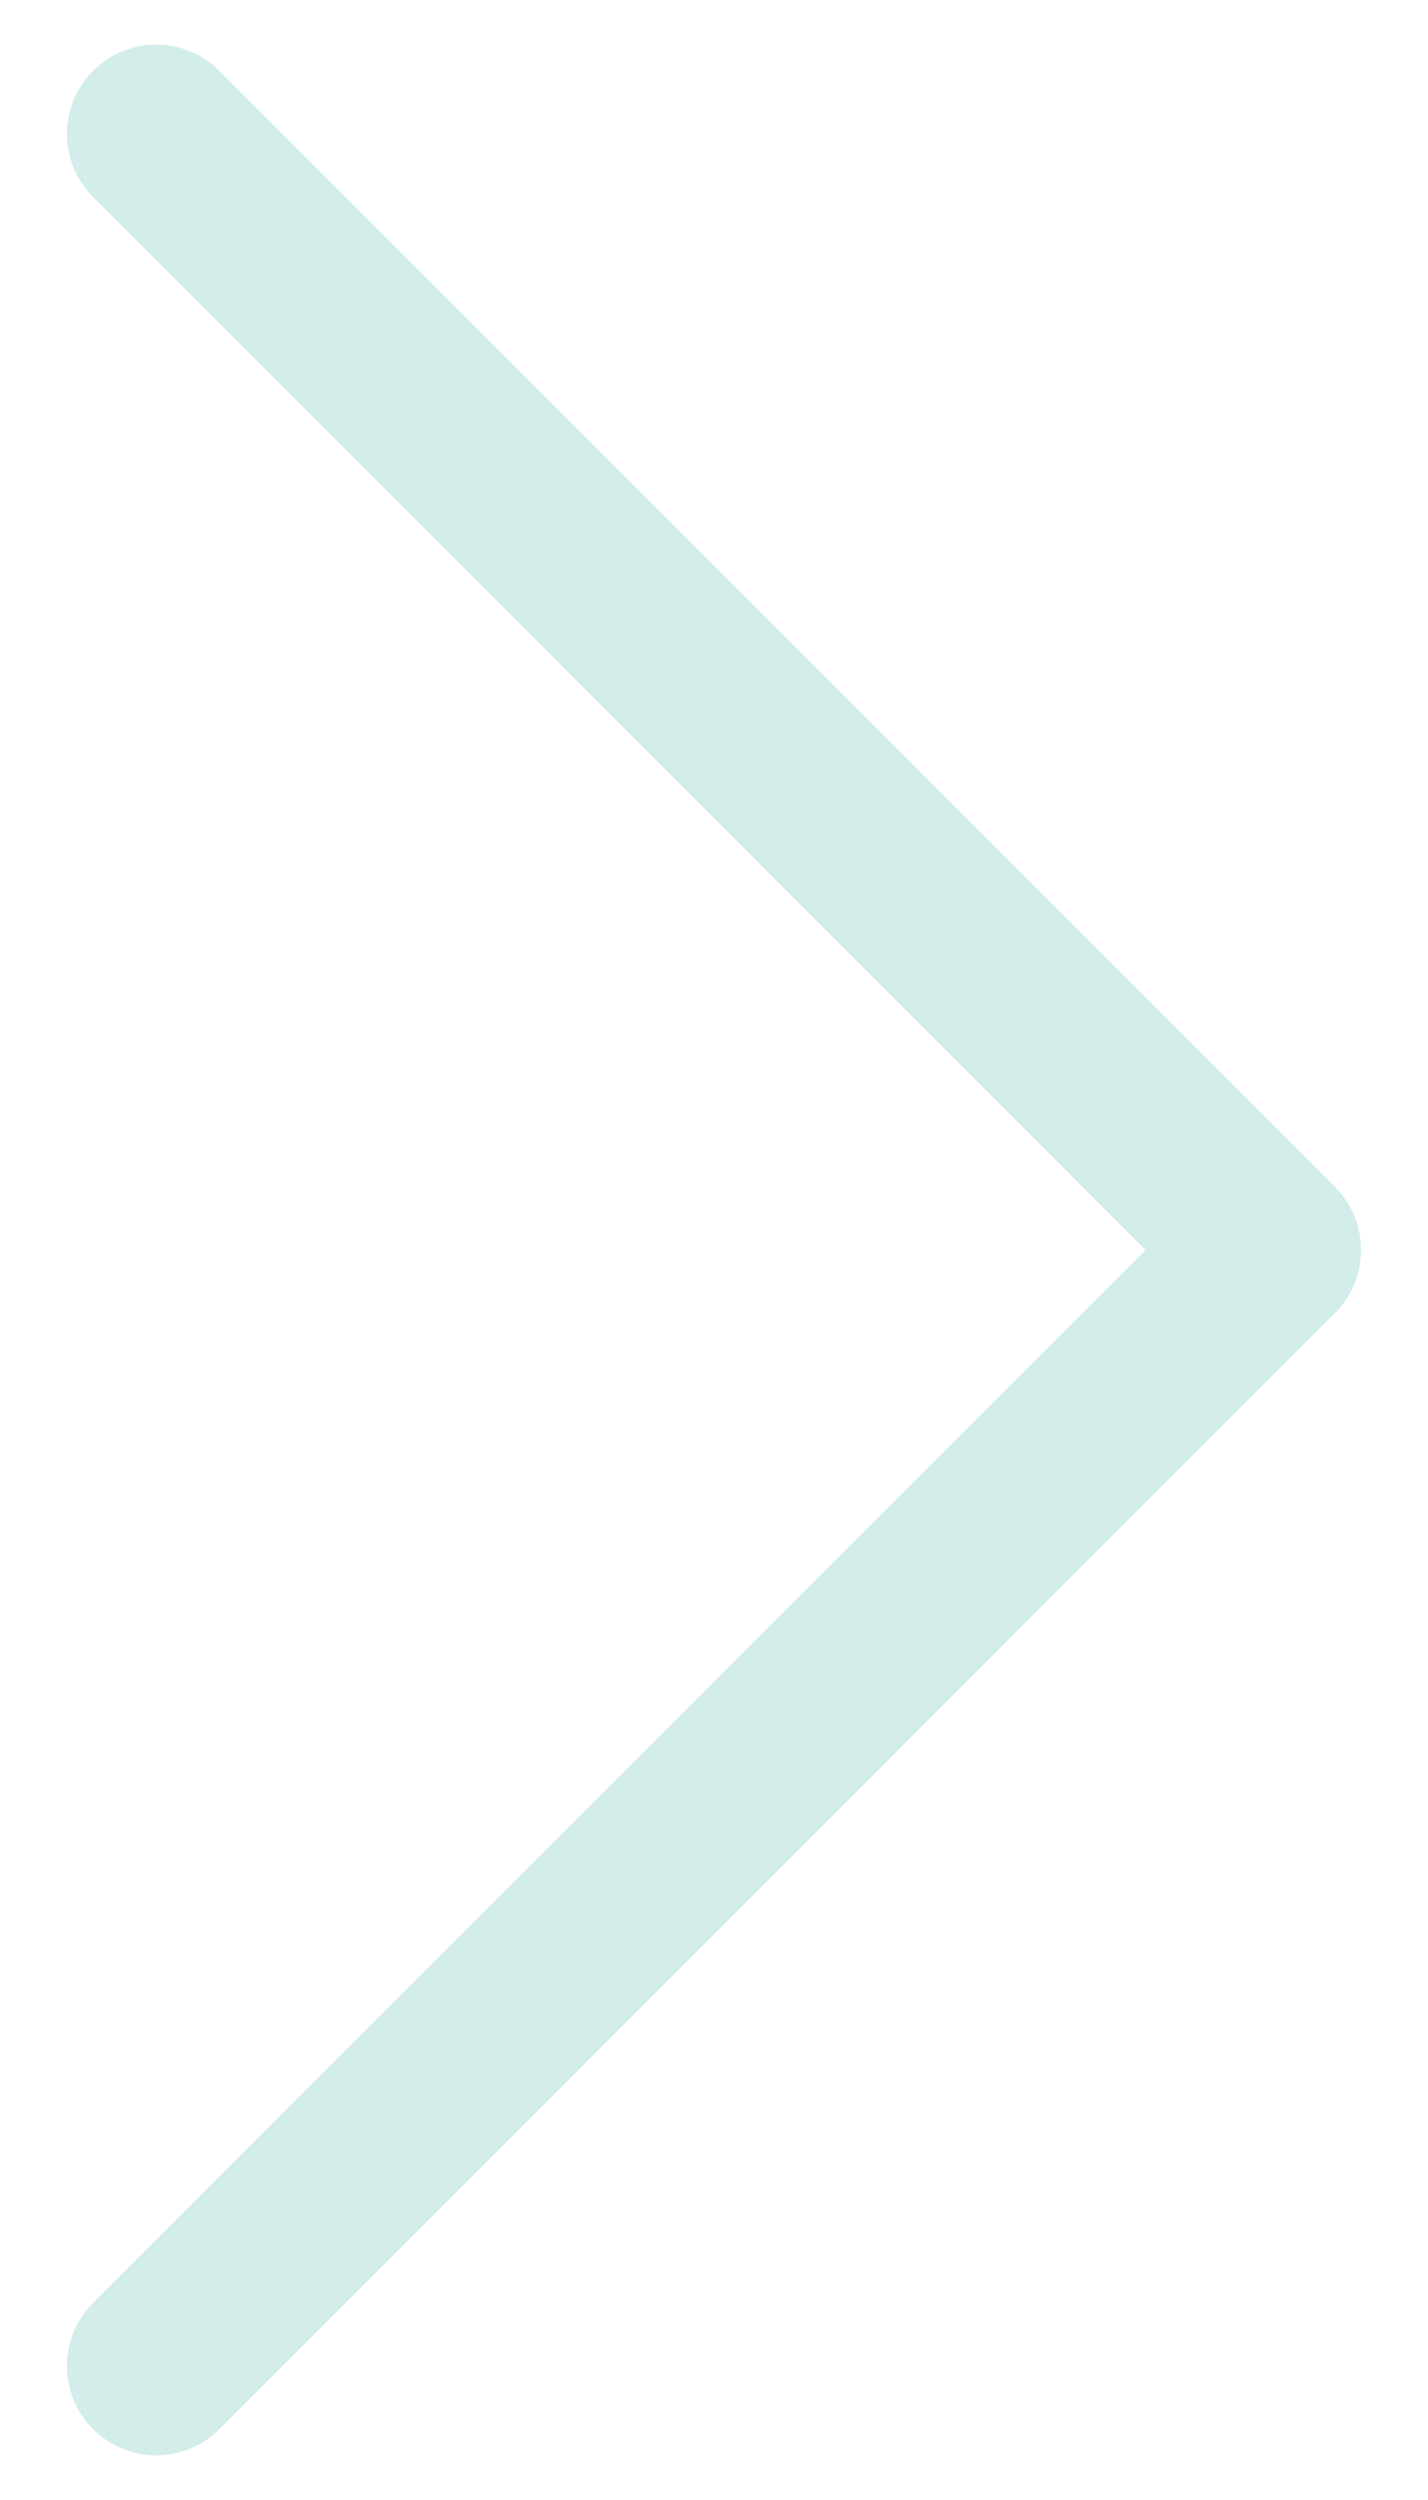 <svg width="16" height="28" viewBox="0 0 16 28" fill="none" xmlns="http://www.w3.org/2000/svg">
<path d="M1.75 26.5L14.25 14L1.75 1.5" stroke="#D3EDEA" stroke-width="2" stroke-linecap="round" stroke-linejoin="round"/>
</svg>
